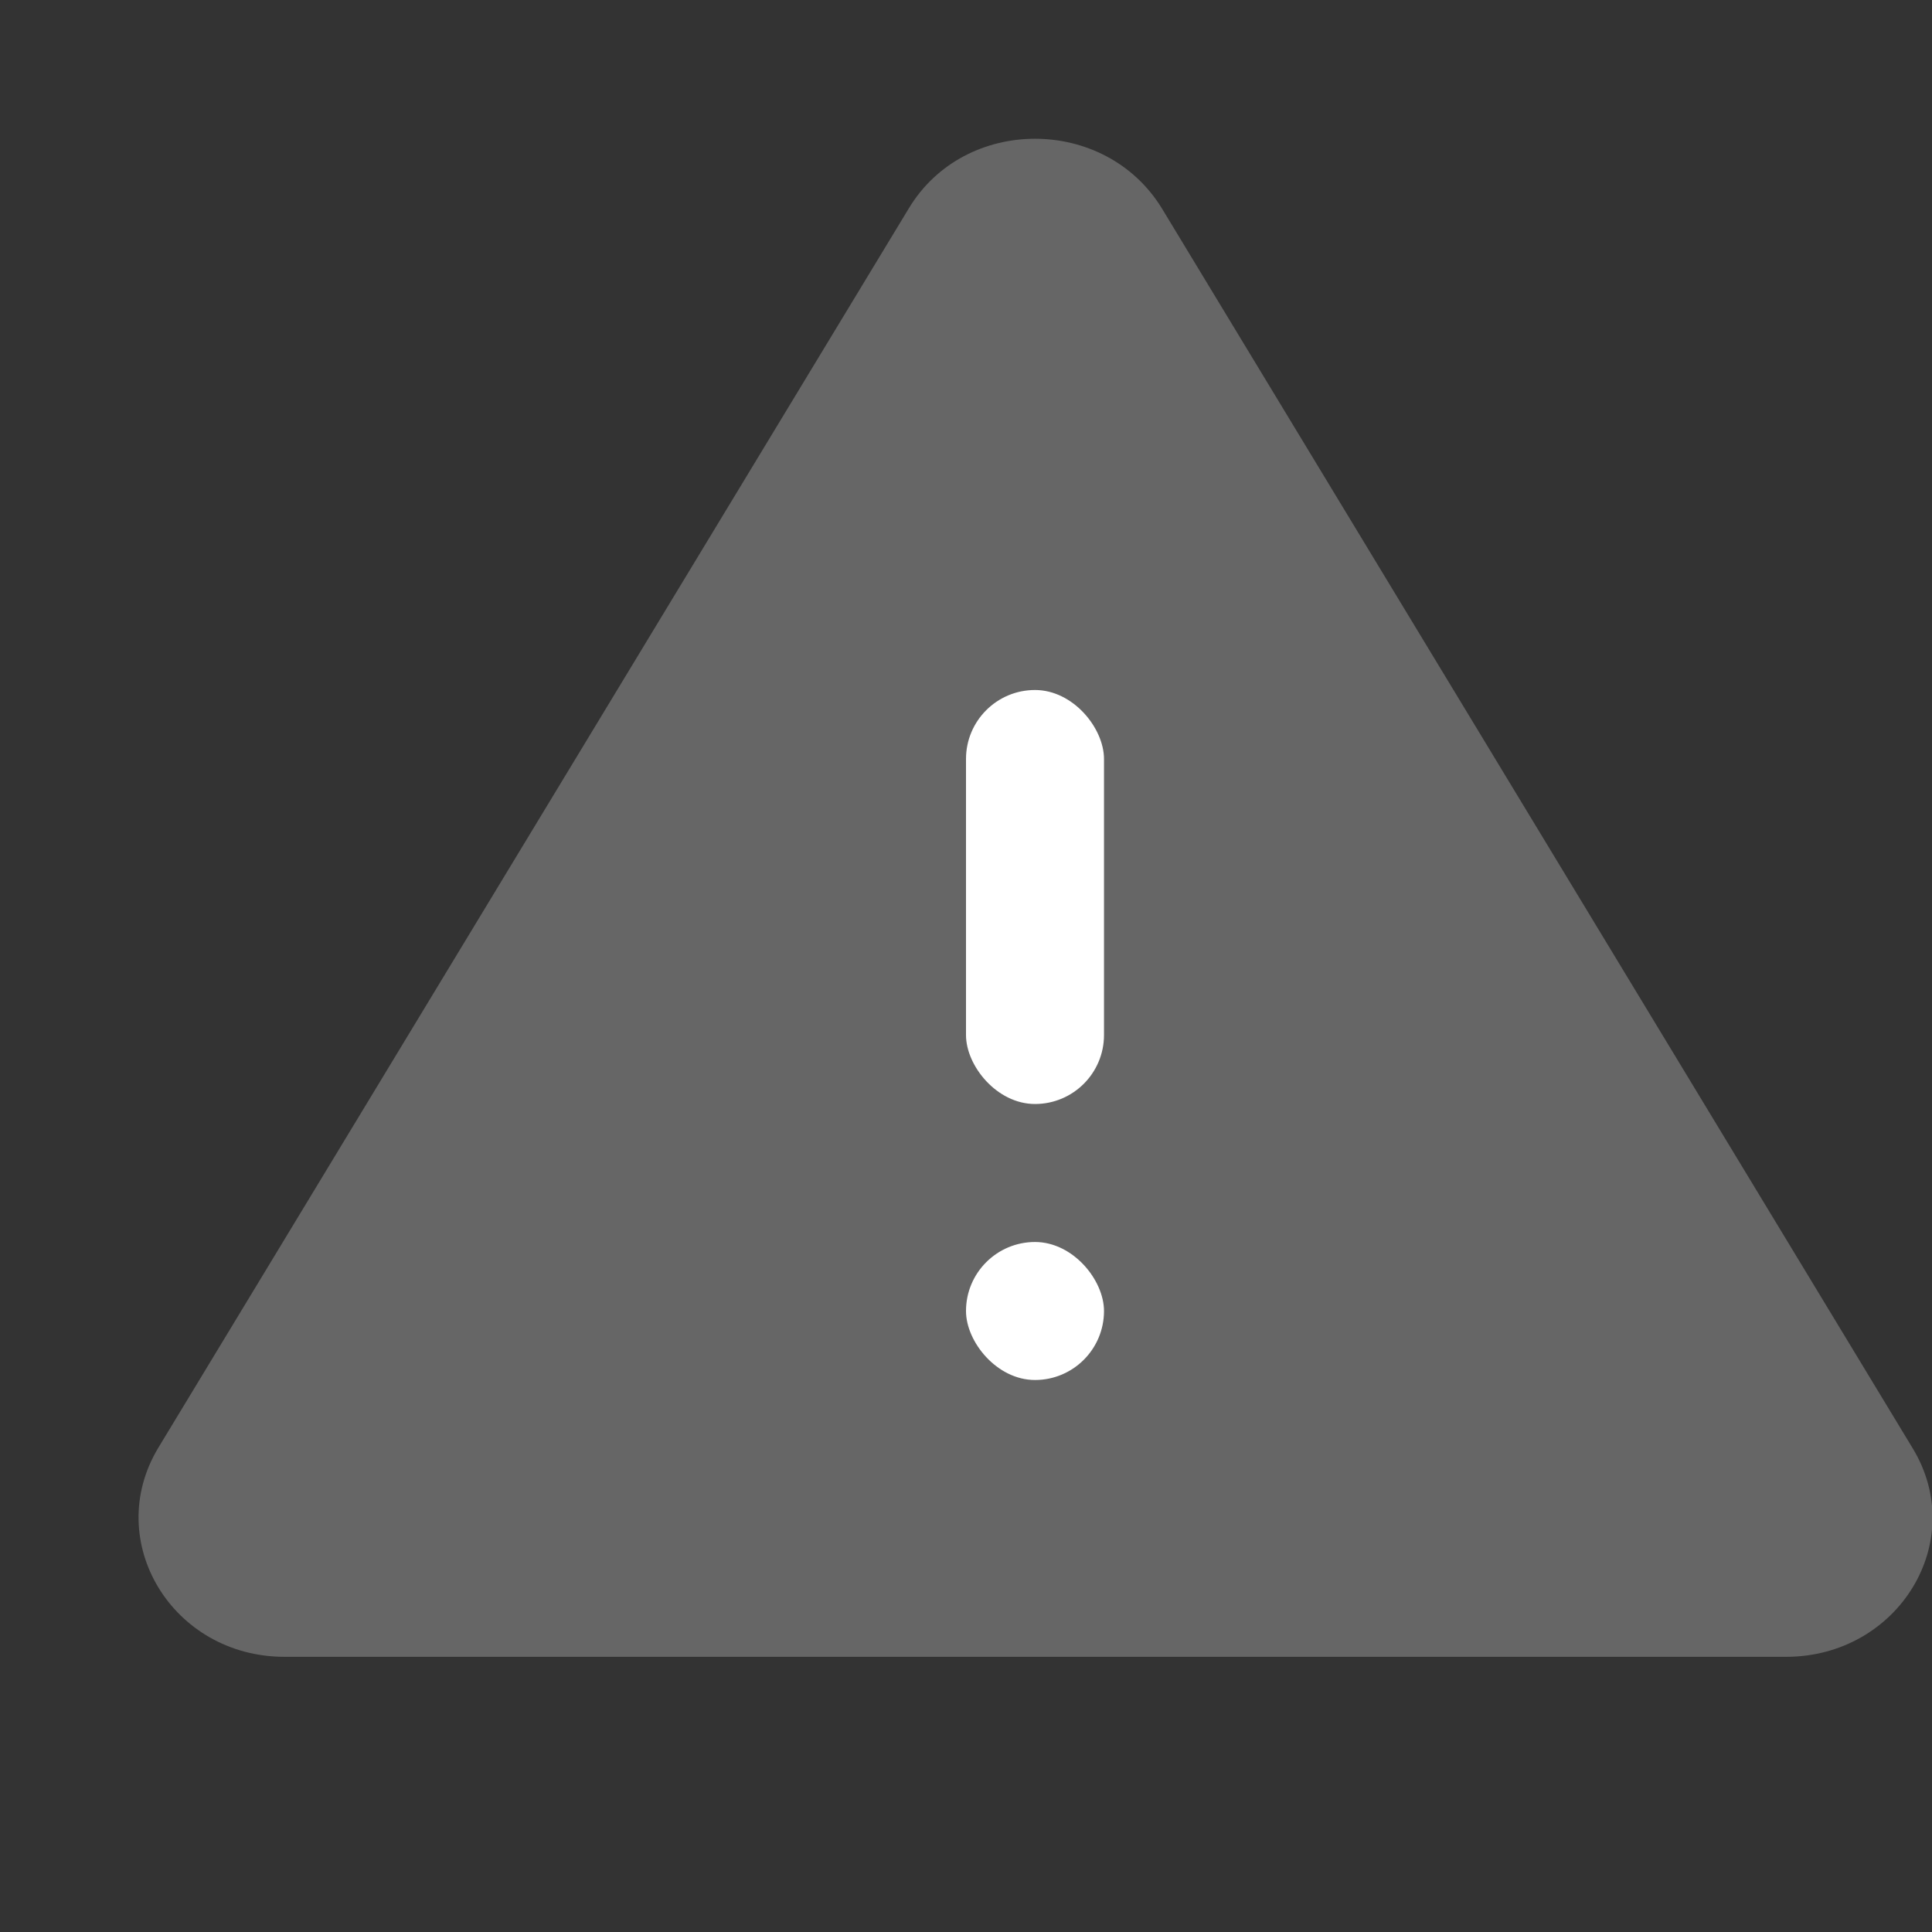 <svg width="14" height="14" viewBox="0 0 14 14" fill="none" xmlns="http://www.w3.org/2000/svg">
<rect x="0" y="0" width="14" height="14" fill="#333333" stroke="none"/>
<g clip-path="url(#clip0_927_4300)">
<path d="M6.585 1.511L1.146 10.493C0.742 11.167 1.247 12.006 2.063 12.006H12.941C13.758 12.006 14.27 11.167 13.859 10.493L8.42 1.511C8.008 0.837 6.99 0.837 6.585 1.511Z" fill="#666666"/>
<rect x="7" y="5" width="1" height="3" rx="0.5" fill="white"/>
<rect x="7" y="9" width="1" height="1" rx="0.5" fill="white"/>
</g>
<defs>
<clipPath id="clip0_927_4300">
<rect width="14" height="14" fill="white"/>
</clipPath>
</defs>
</svg>
